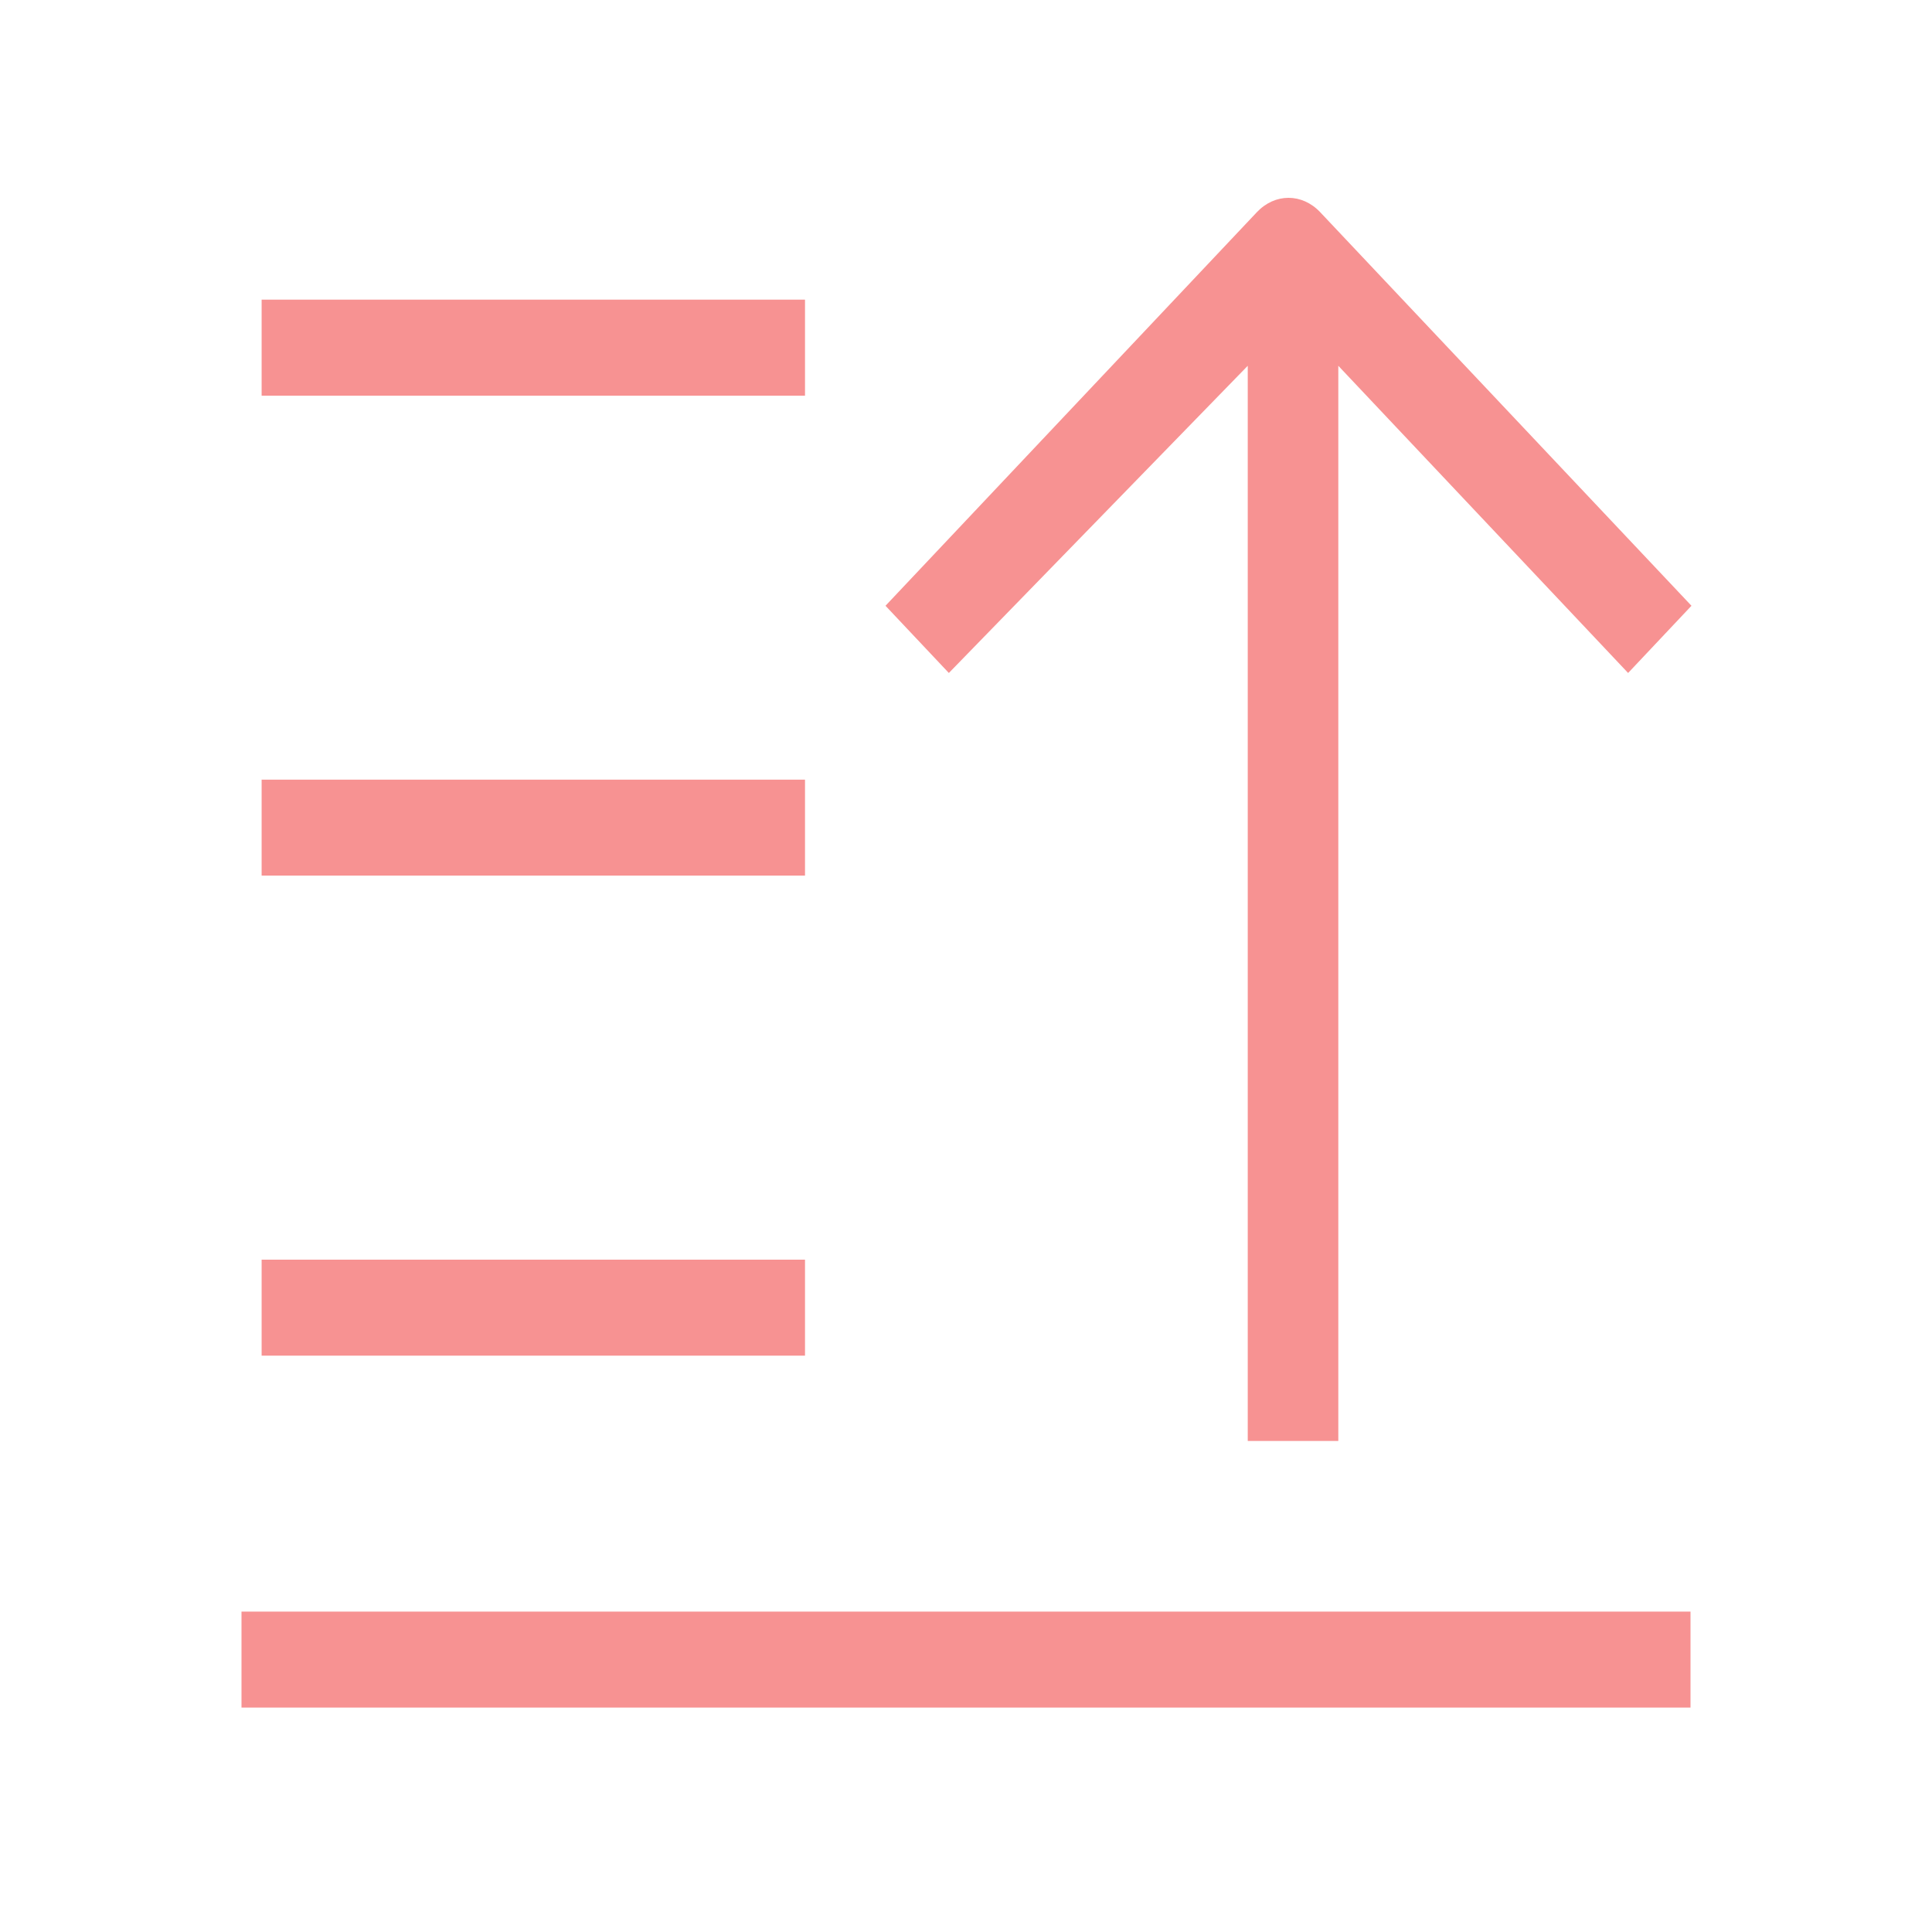 <?xml version="1.0" encoding="UTF-8"?>
<svg width="24px" height="24px" viewBox="0 0 24 24" version="1.1" xmlns="http://www.w3.org/2000/svg" xmlns:xlink="http://www.w3.org/1999/xlink">
    <!-- Generator: Sketch 49.1 (51147) - http://www.bohemiancoding.com/sketch -->
    <title>icon_shangyi copy 2</title>
    <desc>Created with Sketch.</desc>
    <defs></defs>
    <g id="icon_shangyi-copy-2" stroke="none" stroke-width="1" fill="none" fill-rule="evenodd">
        <g id="上移" transform="translate(3, 2)" fill="#F79292" fill-rule="nonzero">
            <path d="M0,18.02 L18,18.02 L18,19.212 L0,19.212 L0,18.02 Z M0.25,1.722 L7,1.722 L7,2.915 L0.25,2.915 L0.25,1.722 Z M0.25,7.685 L7,7.685 L7,8.877 L0.25,8.877 L0.25,7.685 Z M0.25,13.648 L7,13.648 L7,14.84 L0.25,14.84 L0.25,13.648 Z M12.613,0.636 L8,5.525 L8.787,6.36 L12.5,2.544 L12.5,15.9 L13.625,15.9 L13.625,2.544 L17.225,6.36 L18.012,5.525 L13.4,0.636 C13.175,0.398 12.838,0.398 12.613,0.636 Z" id="Shape"></path>
        </g>
    </g>
</svg>